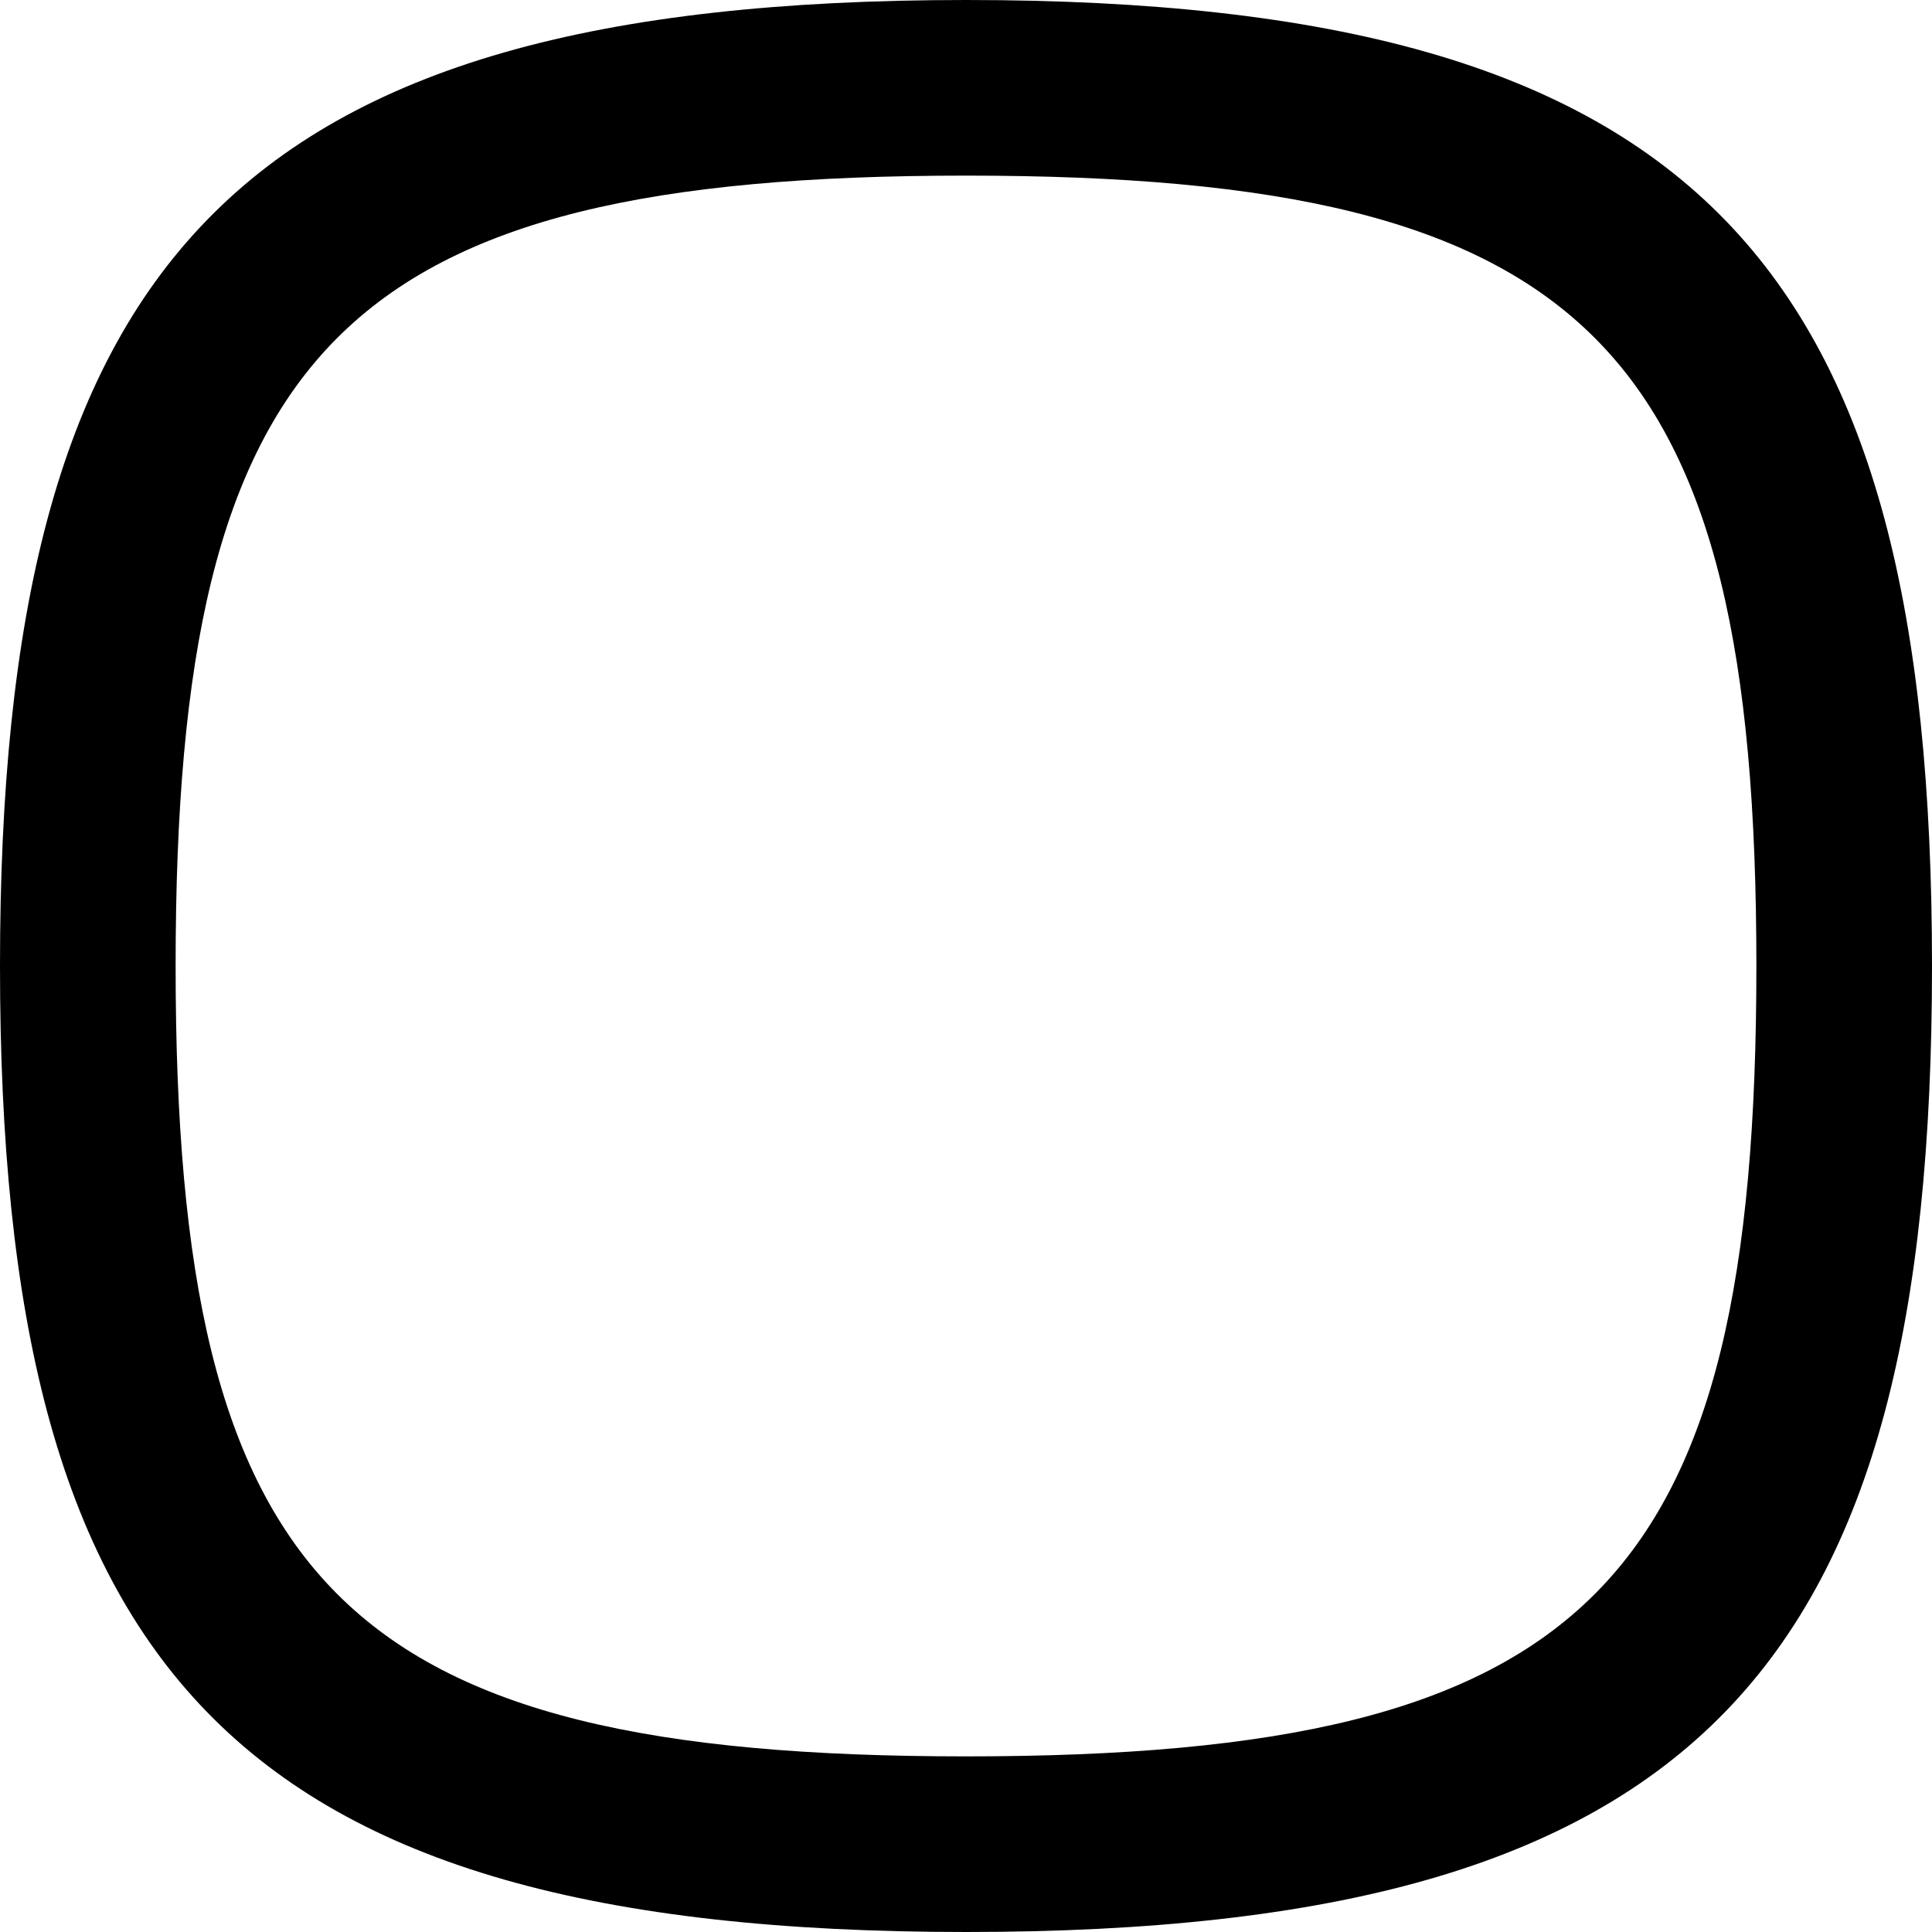 <?xml version="1.0" encoding="UTF-8"?>
<svg width="20px" height="20px" viewBox="0 0 20 20" version="1.1" xmlns="http://www.w3.org/2000/svg" xmlns:xlink="http://www.w3.org/1999/xlink">
    <title>Check / Unfilled</title>
    <g id="Green-on-White" stroke="none" stroke-width="1" fill="none" fill-rule="evenodd">
        <g id="Artboard" transform="translate(-677, -480)">
            <g id="Rectangle" transform="translate(675, 478)">
                <rect x="0" y="0" width="24" height="24"></rect>
                <path d="M12,2 C19.622,2 22,4.742 22,12 C22,19.258 19.622,22 12,22 C4.378,22 2,19.258 2,12 C2,4.742 4.378,2 12,2 Z M12,3.818 C5.537,3.818 3.818,5.587 3.818,12 C3.818,18.413 5.537,20.182 12,20.182 C18.463,20.182 20.182,18.413 20.182,12 C20.182,5.587 18.463,3.818 12,3.818 Z" fill="currentColor"></path>
            </g>
        </g>
    </g>
</svg>
